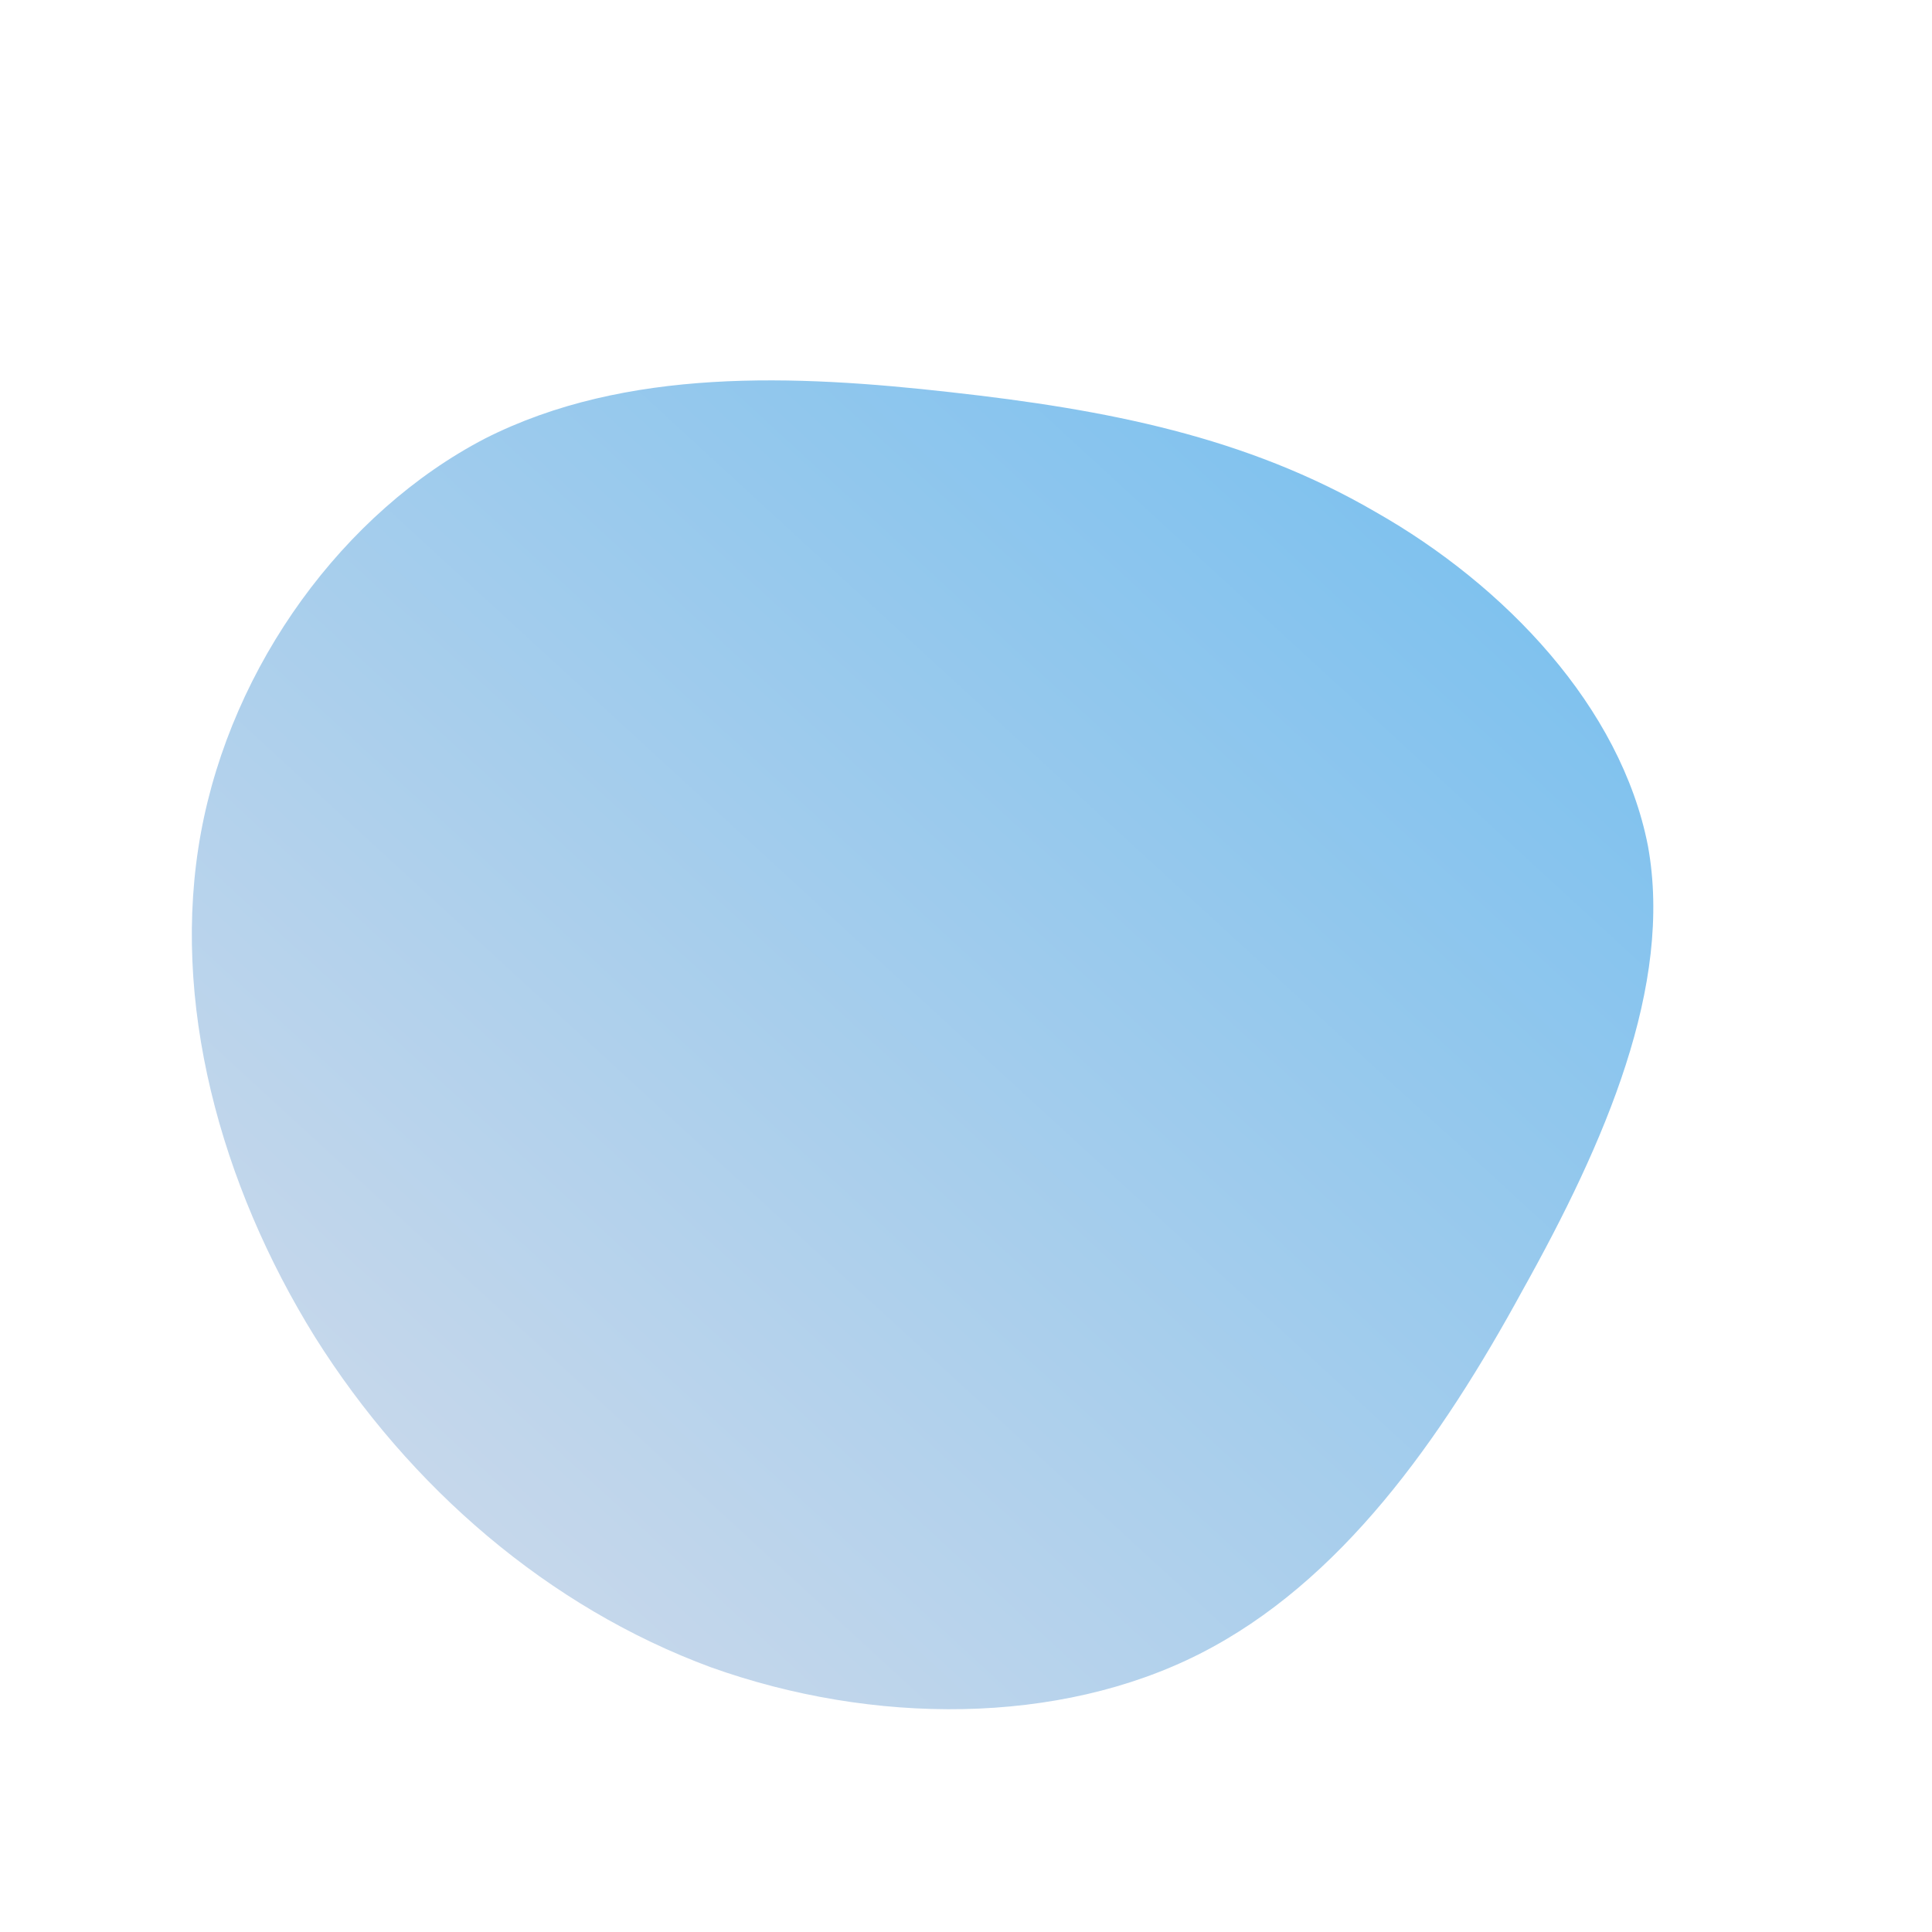 <!--?xml version="1.0" standalone="no"?-->
              <svg id="sw-js-blob-svg" viewBox="0 0 100 100" xmlns="http://www.w3.org/2000/svg" version="1.1">
                    <defs> 
                        <linearGradient id="sw-gradient" x1="0" x2="1" y1="1" y2="0">
                            <stop id="stop1" stop-color="rgba(215.326, 220.728, 234.233, 1)" offset="0%"></stop>
                            <stop id="stop2" stop-color="rgba(113.164, 189.333, 238.787, 1)" offset="100%"></stop>
                        </linearGradient>
                    </defs>
                <path fill="url(#sw-gradient)" d="M21.2,-23.5C27.9,-19.7,33.9,-13.4,35.3,-6.2C36.6,1,33.1,9.1,28.8,16.8C24.6,24.5,19.4,31.9,12.1,35.6C4.8,39.3,-4.8,39.3,-13.2,36.3C-21.6,33.2,-28.8,27,-33.7,19.2C-38.6,11.3,-41.2,1.8,-39.6,-6.9C-38,-15.6,-32.2,-23.5,-24.9,-27.3C-17.6,-31,-8.8,-30.6,-0.8,-29.7C7.3,-28.8,14.5,-27.4,21.2,-23.5Z" width="100%" height="100%" transform="translate(50 50)" stroke-width="0" style="transition: all 0.3s ease 0s;" stroke="url(#sw-gradient)"></path>
              </svg>